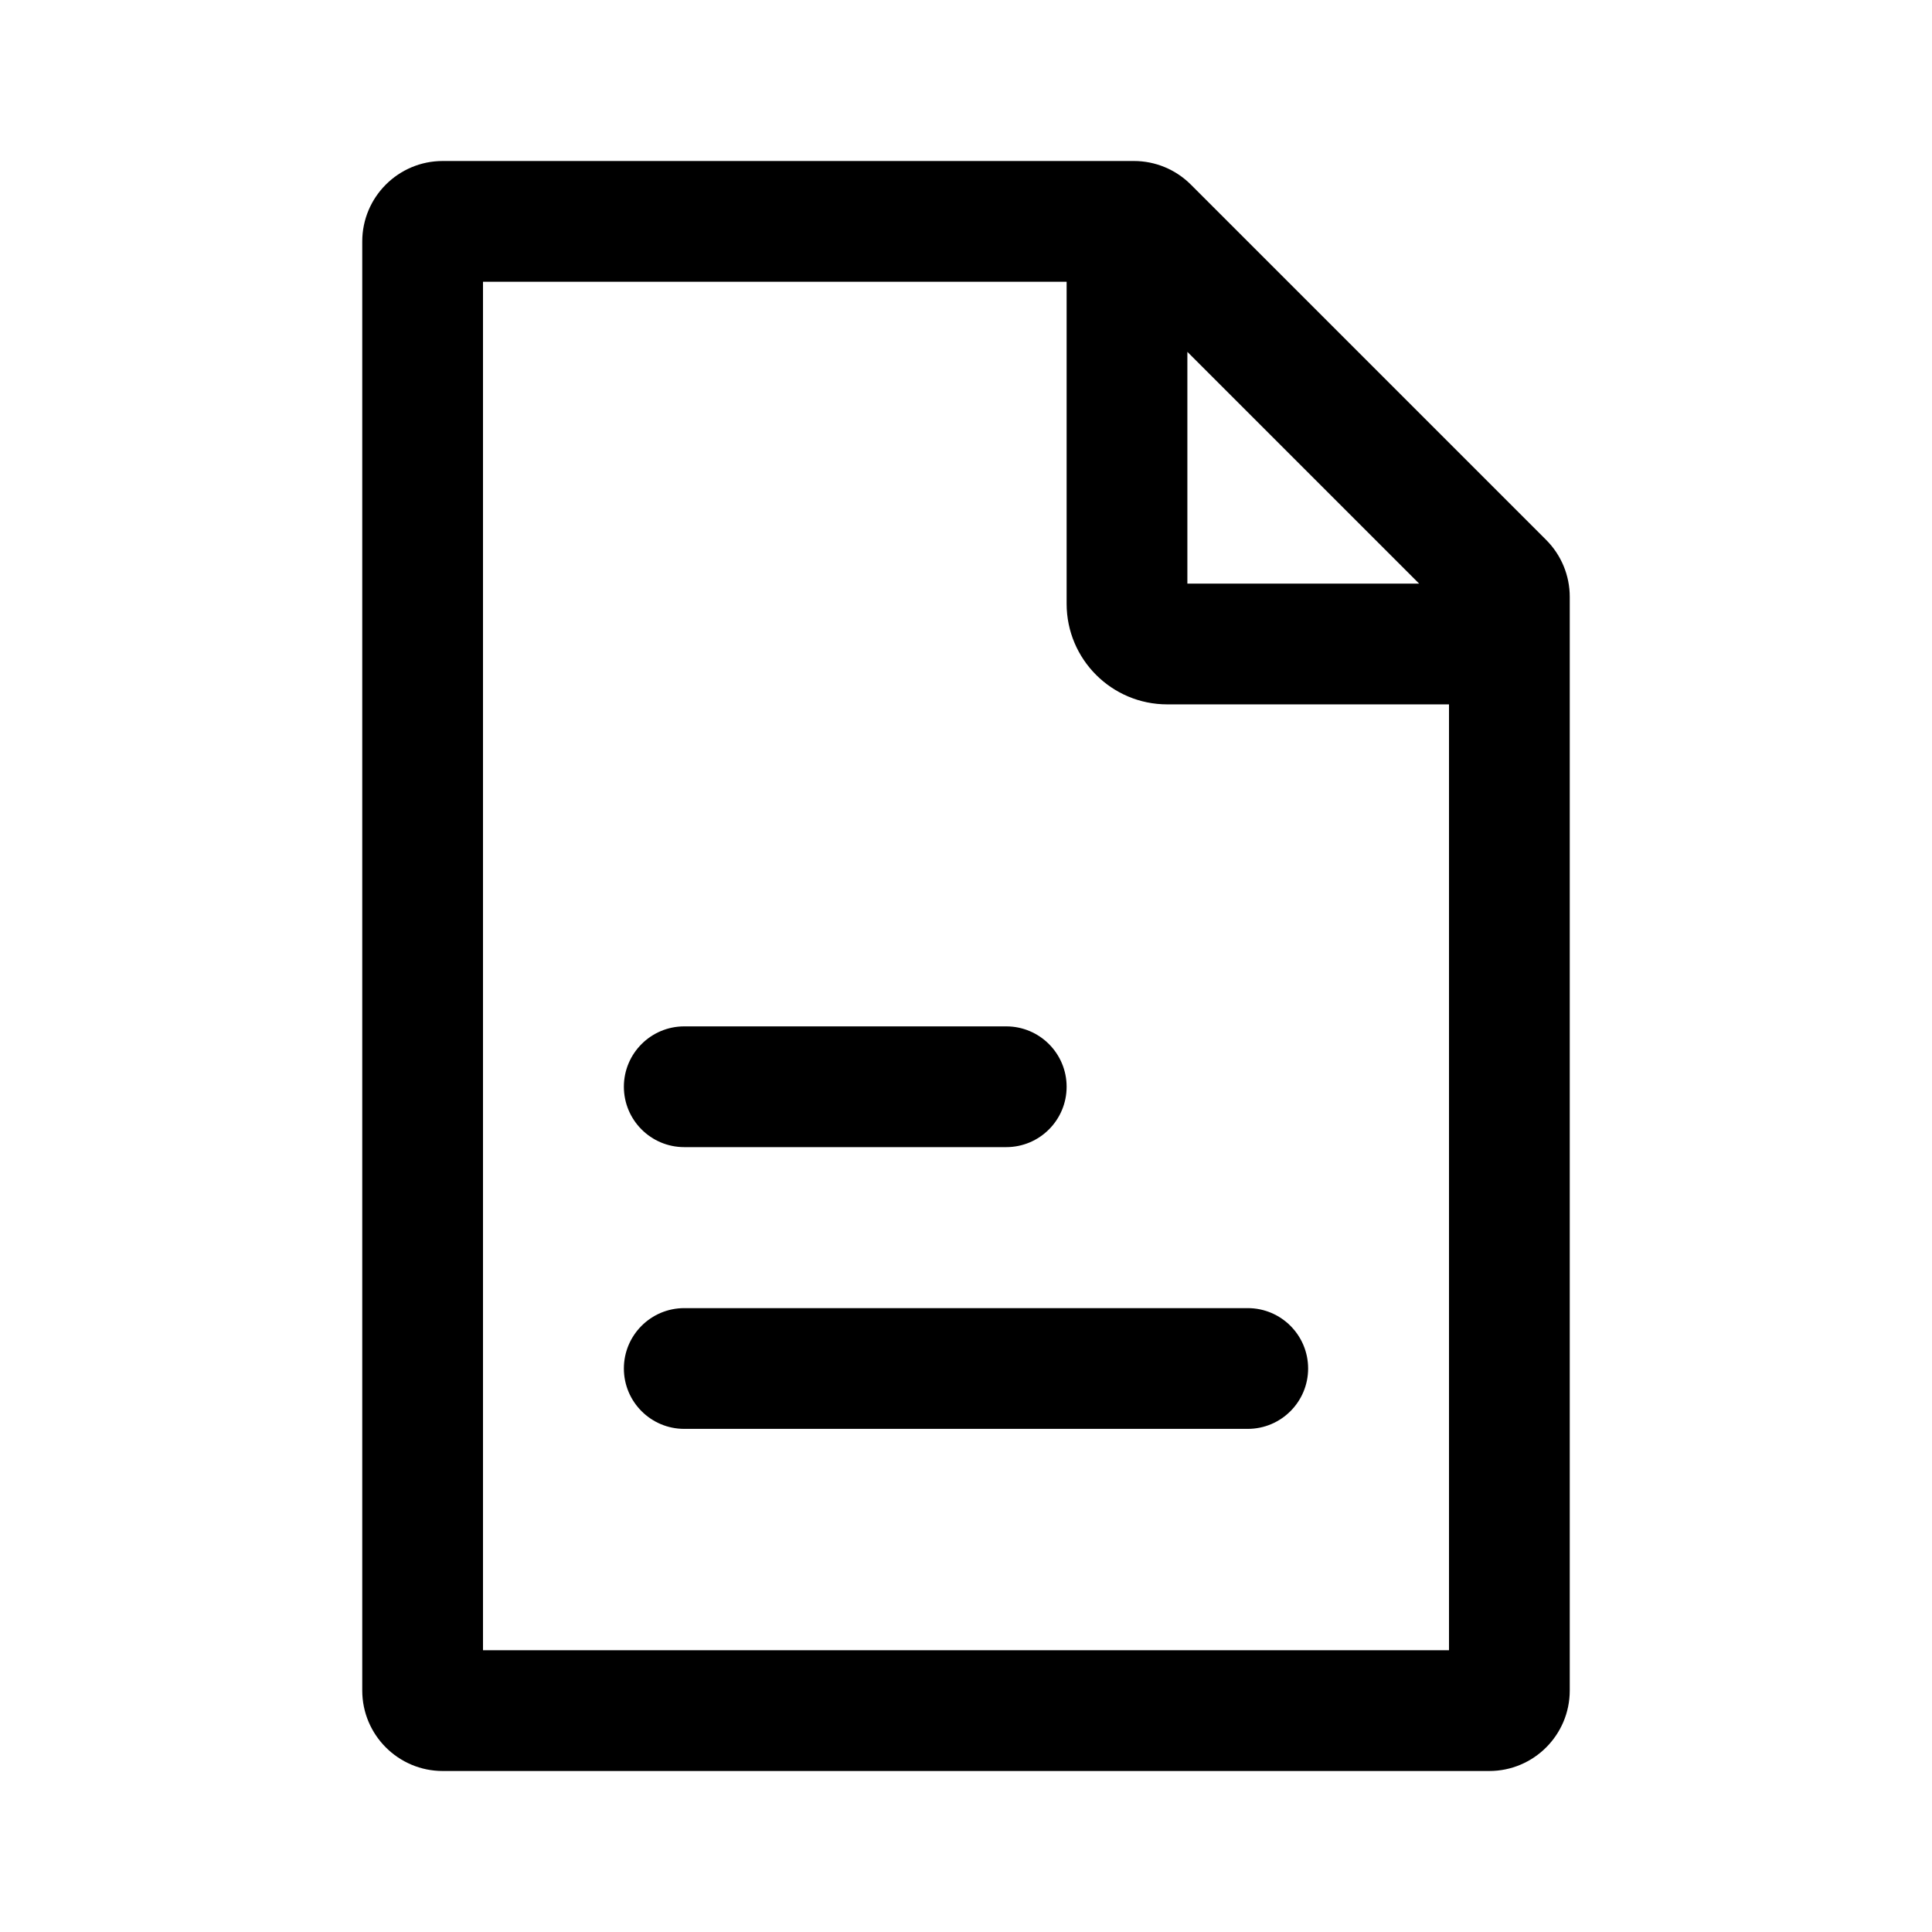 <svg width="24" height="24" viewBox="0 0 24 24" fill="none" xmlns="http://www.w3.org/2000/svg">
<path fill-rule="evenodd" clip-rule="evenodd" d="M6 20.5V3.5H13.25V7.5C13.25 8.19 13.81 8.75 14.5 8.75H18V20.5H6ZM17.629 7.25L14.75 4.371V7.25H17.629ZM4.5 3C4.5 2.448 4.948 2 5.5 2H14.086C14.351 2 14.605 2.105 14.793 2.293L19.207 6.707C19.395 6.895 19.5 7.149 19.5 7.414V21C19.5 21.552 19.052 22 18.5 22H5.5C4.948 22 4.5 21.552 4.5 21V3ZM7.75 13.5C7.75 13.086 8.086 12.75 8.5 12.75H12.5C12.914 12.75 13.25 13.086 13.25 13.5C13.25 13.914 12.914 14.25 12.5 14.25H8.5C8.086 14.25 7.75 13.914 7.75 13.5ZM8.5 16.25C8.086 16.25 7.75 16.586 7.75 17C7.75 17.414 8.086 17.75 8.5 17.75H15.5C15.914 17.75 16.25 17.414 16.25 17C16.25 16.586 15.914 16.25 15.5 16.25H8.5Z" fill="currentColor"/>
</svg>
